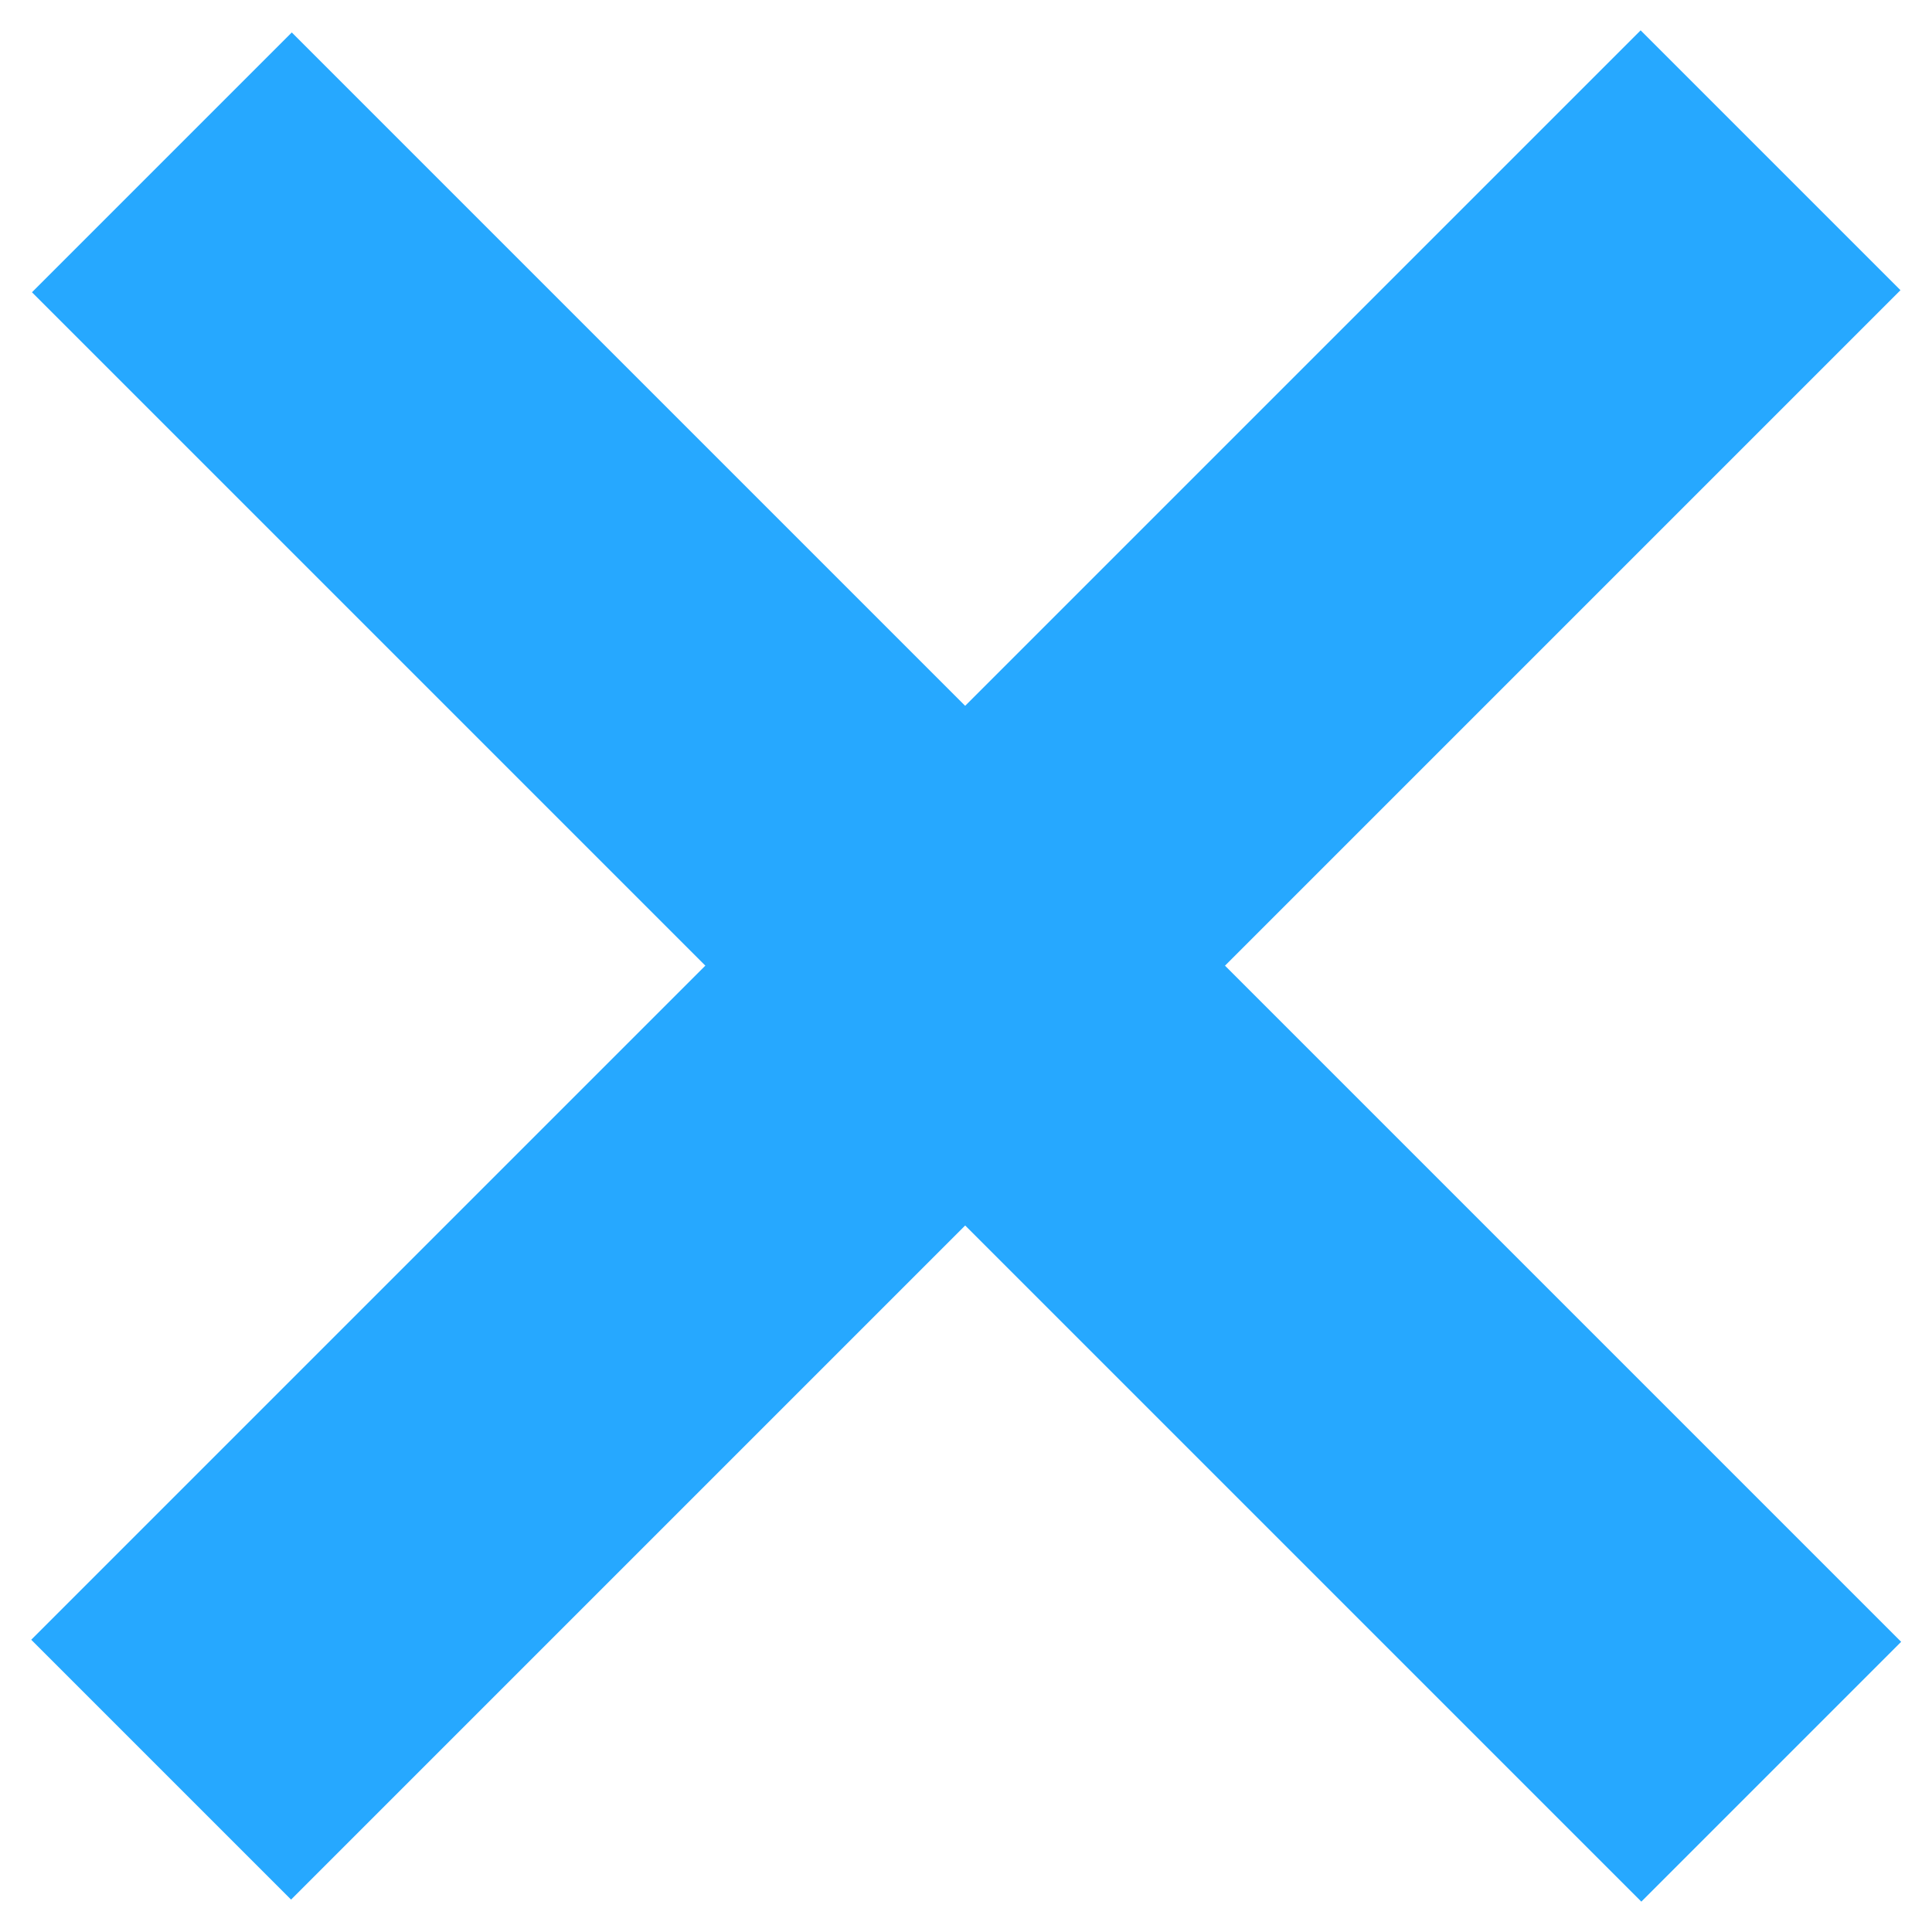 <?xml version="1.0" encoding="utf-8"?>
<!-- Generator: Adobe Illustrator 16.0.0, SVG Export Plug-In . SVG Version: 6.00 Build 0)  -->
<!DOCTYPE svg PUBLIC "-//W3C//DTD SVG 1.1//EN" "http://www.w3.org/Graphics/SVG/1.1/DTD/svg11.dtd">
<svg version="1.1" id="Layer_1" xmlns="http://www.w3.org/2000/svg" xmlns:xlink="http://www.w3.org/1999/xlink" x="0px" y="0px"
	 width="64px" height="64px" viewBox="0 0 64 64" enable-background="new 0 0 64 64" xml:space="preserve">
<rect x="25.925" y="-5.668" transform="matrix(-0.707 0.707 -0.707 -0.707 77.3 32.051)" fill="#26a8ff" width="12.174" height="75.407"/>
<rect x="-5.715" y="25.878" transform="matrix(-0.707 0.707 -0.707 -0.707 77.211 31.949)" fill="#26a8ff" width="75.408" height="12.175"/>
</svg>
